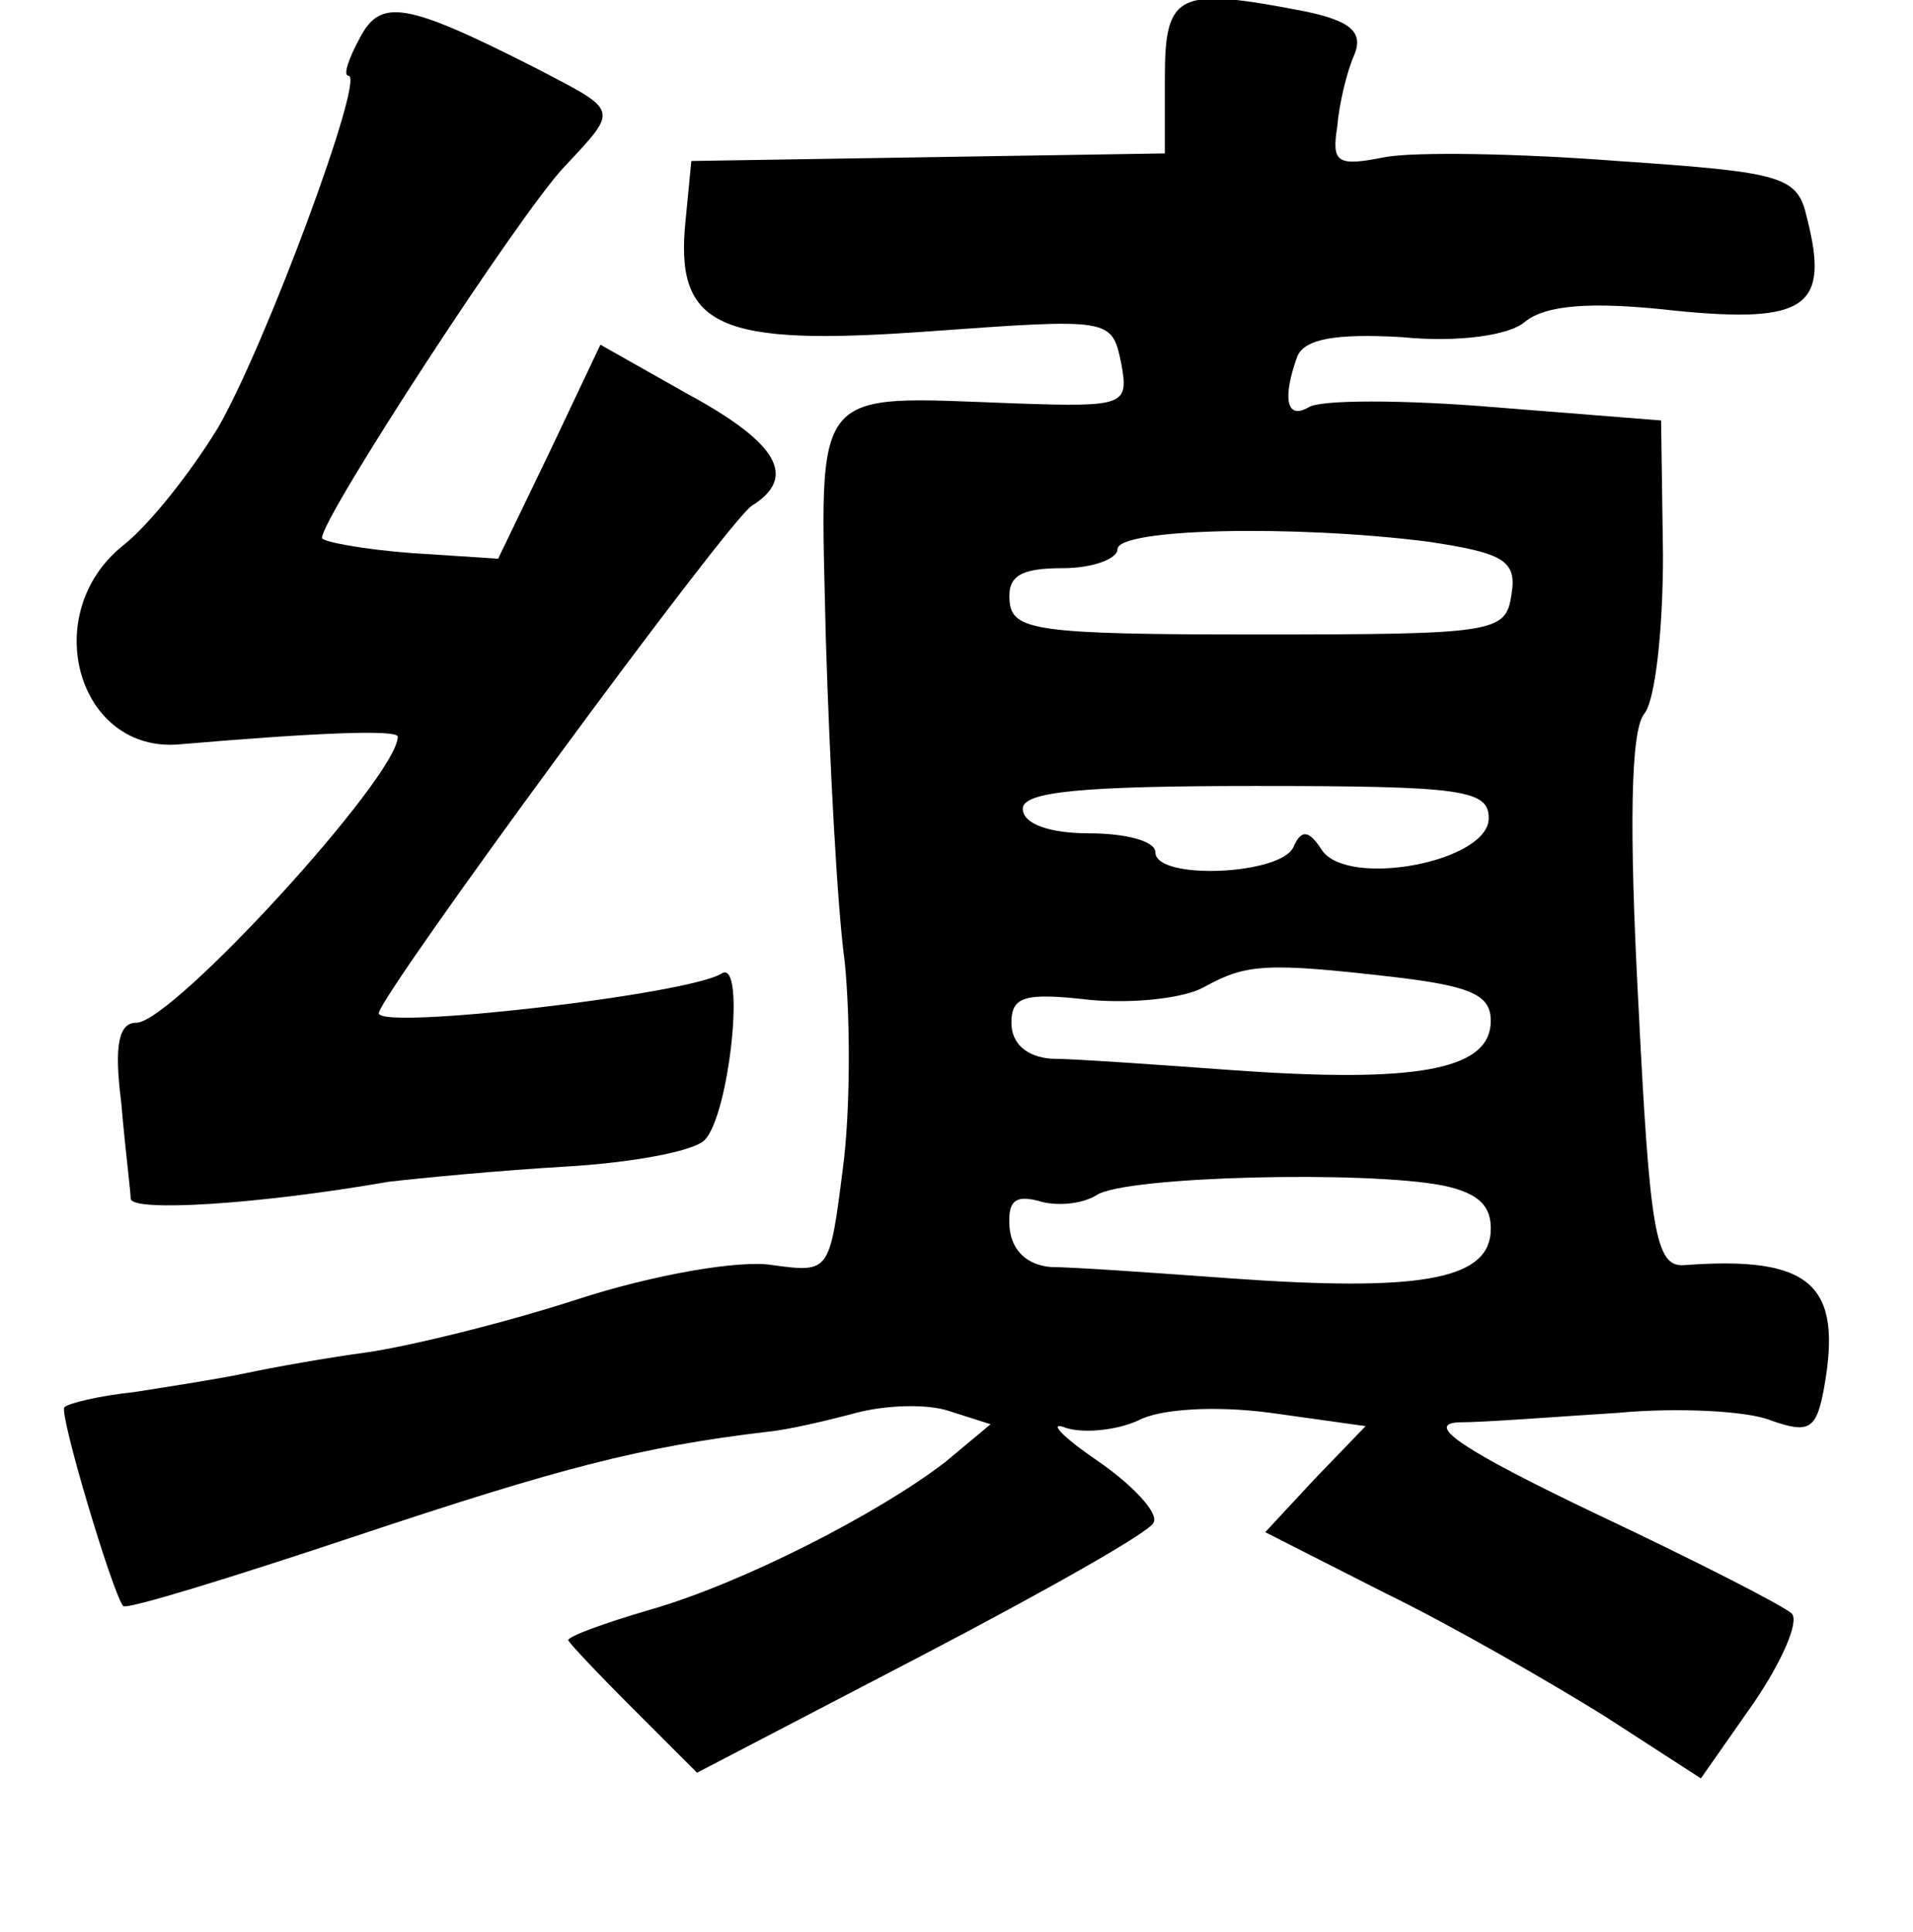 <?xml version="1.0" standalone="no"?>
<!DOCTYPE svg PUBLIC "-//W3C//DTD SVG 20010904//EN"
 "http://www.w3.org/TR/2001/REC-SVG-20010904/DTD/svg10.dtd">
<svg version="1.0" xmlns="http://www.w3.org/2000/svg"
 width="101pt" height="102pt" viewBox="0 0 101 102"
 preserveAspectRatio="xMidYMid meet">
<g transform="translate(0,102) scale(0.1,-0.1)"
fill="#000000" stroke="none">
<path d="M190 1000 c-6 -11 -9 -20 -6 -20 9 0 -44 -143 -69 -186 -14 -23 -36
-51 -50 -62 -45 -36 -24 -110 30 -105 70 6 115 8 115 4 0 -21 -119 -151 -138
-151 -9 0 -12 -11 -8 -42 2 -24 5 -47 5 -51 1 -7 67 -3 136 9 17 2 59 6 93 8
35 2 68 8 74 14 13 13 22 96 9 88 -17 -11 -181 -30 -181 -21 0 9 185 261 197
268 24 15 14 33 -34 59 l-46 26 -27 -57 -27 -56 -46 3 c-26 2 -47 6 -47 8 0
11 105 172 128 196 29 31 29 29 -15 52 -69 35 -82 37 -93 16z"/>
<path d="M615 979 l0 -40 -125 -2 -125 -2 -3 -31 c-6 -57 17 -67 128 -59 97 7
97 7 102 -17 4 -22 2 -23 -56 -21 -109 4 -103 11 -100 -124 2 -65 6 -142 10
-171 3 -30 3 -79 -1 -109 -7 -55 -7 -55 -37 -51 -17 3 -63 -5 -103 -18 -40
-13 -90 -25 -111 -28 -22 -3 -50 -8 -64 -11 -14 -3 -40 -7 -59 -10 -19 -2 -35
-6 -37 -8 -3 -3 25 -97 31 -105 2 -2 57 15 123 37 108 36 150 47 217 55 11 1
32 6 47 10 15 4 37 5 49 1 l22 -7 -24 -20 c-35 -27 -107 -64 -156 -78 -24 -7
-43 -14 -43 -16 0 -1 15 -17 34 -36 l34 -34 119 62 c65 34 120 65 122 70 3 5
-11 20 -30 33 -19 13 -26 21 -16 17 10 -3 27 -1 38 4 11 6 40 8 70 4 l50 -7
-27 -28 -26 -28 63 -32 c35 -17 87 -47 116 -65 l51 -33 28 40 c15 22 24 43 20
47 -4 4 -51 28 -104 53 -69 33 -90 47 -72 48 14 0 52 3 84 5 32 3 69 1 81 -4
20 -7 24 -5 28 17 10 55 -7 70 -74 65 -15 -1 -18 18 -24 138 -5 94 -4 144 3
153 6 7 10 45 10 84 l-1 71 -88 7 c-48 4 -92 4 -98 0 -12 -7 -14 5 -6 27 4 9
20 12 55 10 30 -3 57 1 65 8 11 9 35 11 79 6 70 -7 82 2 70 49 -5 22 -12 24
-100 30 -52 4 -107 5 -123 2 -25 -5 -28 -3 -25 16 1 12 5 29 9 38 5 12 -2 18
-26 23 -67 13 -74 10 -74 -35z m139 -245 c40 -6 47 -10 44 -28 -3 -20 -8 -21
-134 -21 -117 0 -130 2 -131 18 -1 13 6 17 28 17 16 0 29 5 29 10 0 11 93 13
164 4z m32 -146 c0 -23 -74 -37 -88 -17 -7 11 -11 11 -15 2 -6 -15 -73 -18
-73 -3 0 6 -16 10 -35 10 -21 0 -35 5 -35 13 0 9 31 12 123 12 109 0 123 -2
123 -17z m-49 -84 c42 -5 51 -10 50 -25 -2 -24 -40 -31 -137 -24 -41 3 -84 6
-95 6 -13 1 -21 8 -21 19 0 14 7 16 42 12 23 -2 50 1 60 7 22 12 32 13 101 5z
m25 -110 c19 -4 26 -11 25 -25 -2 -25 -39 -31 -137 -24 -41 3 -84 6 -95 6 -13
1 -21 9 -22 21 -1 14 3 17 15 14 9 -3 23 -2 31 3 15 10 143 13 183 5z"/>
</g>
</svg>
